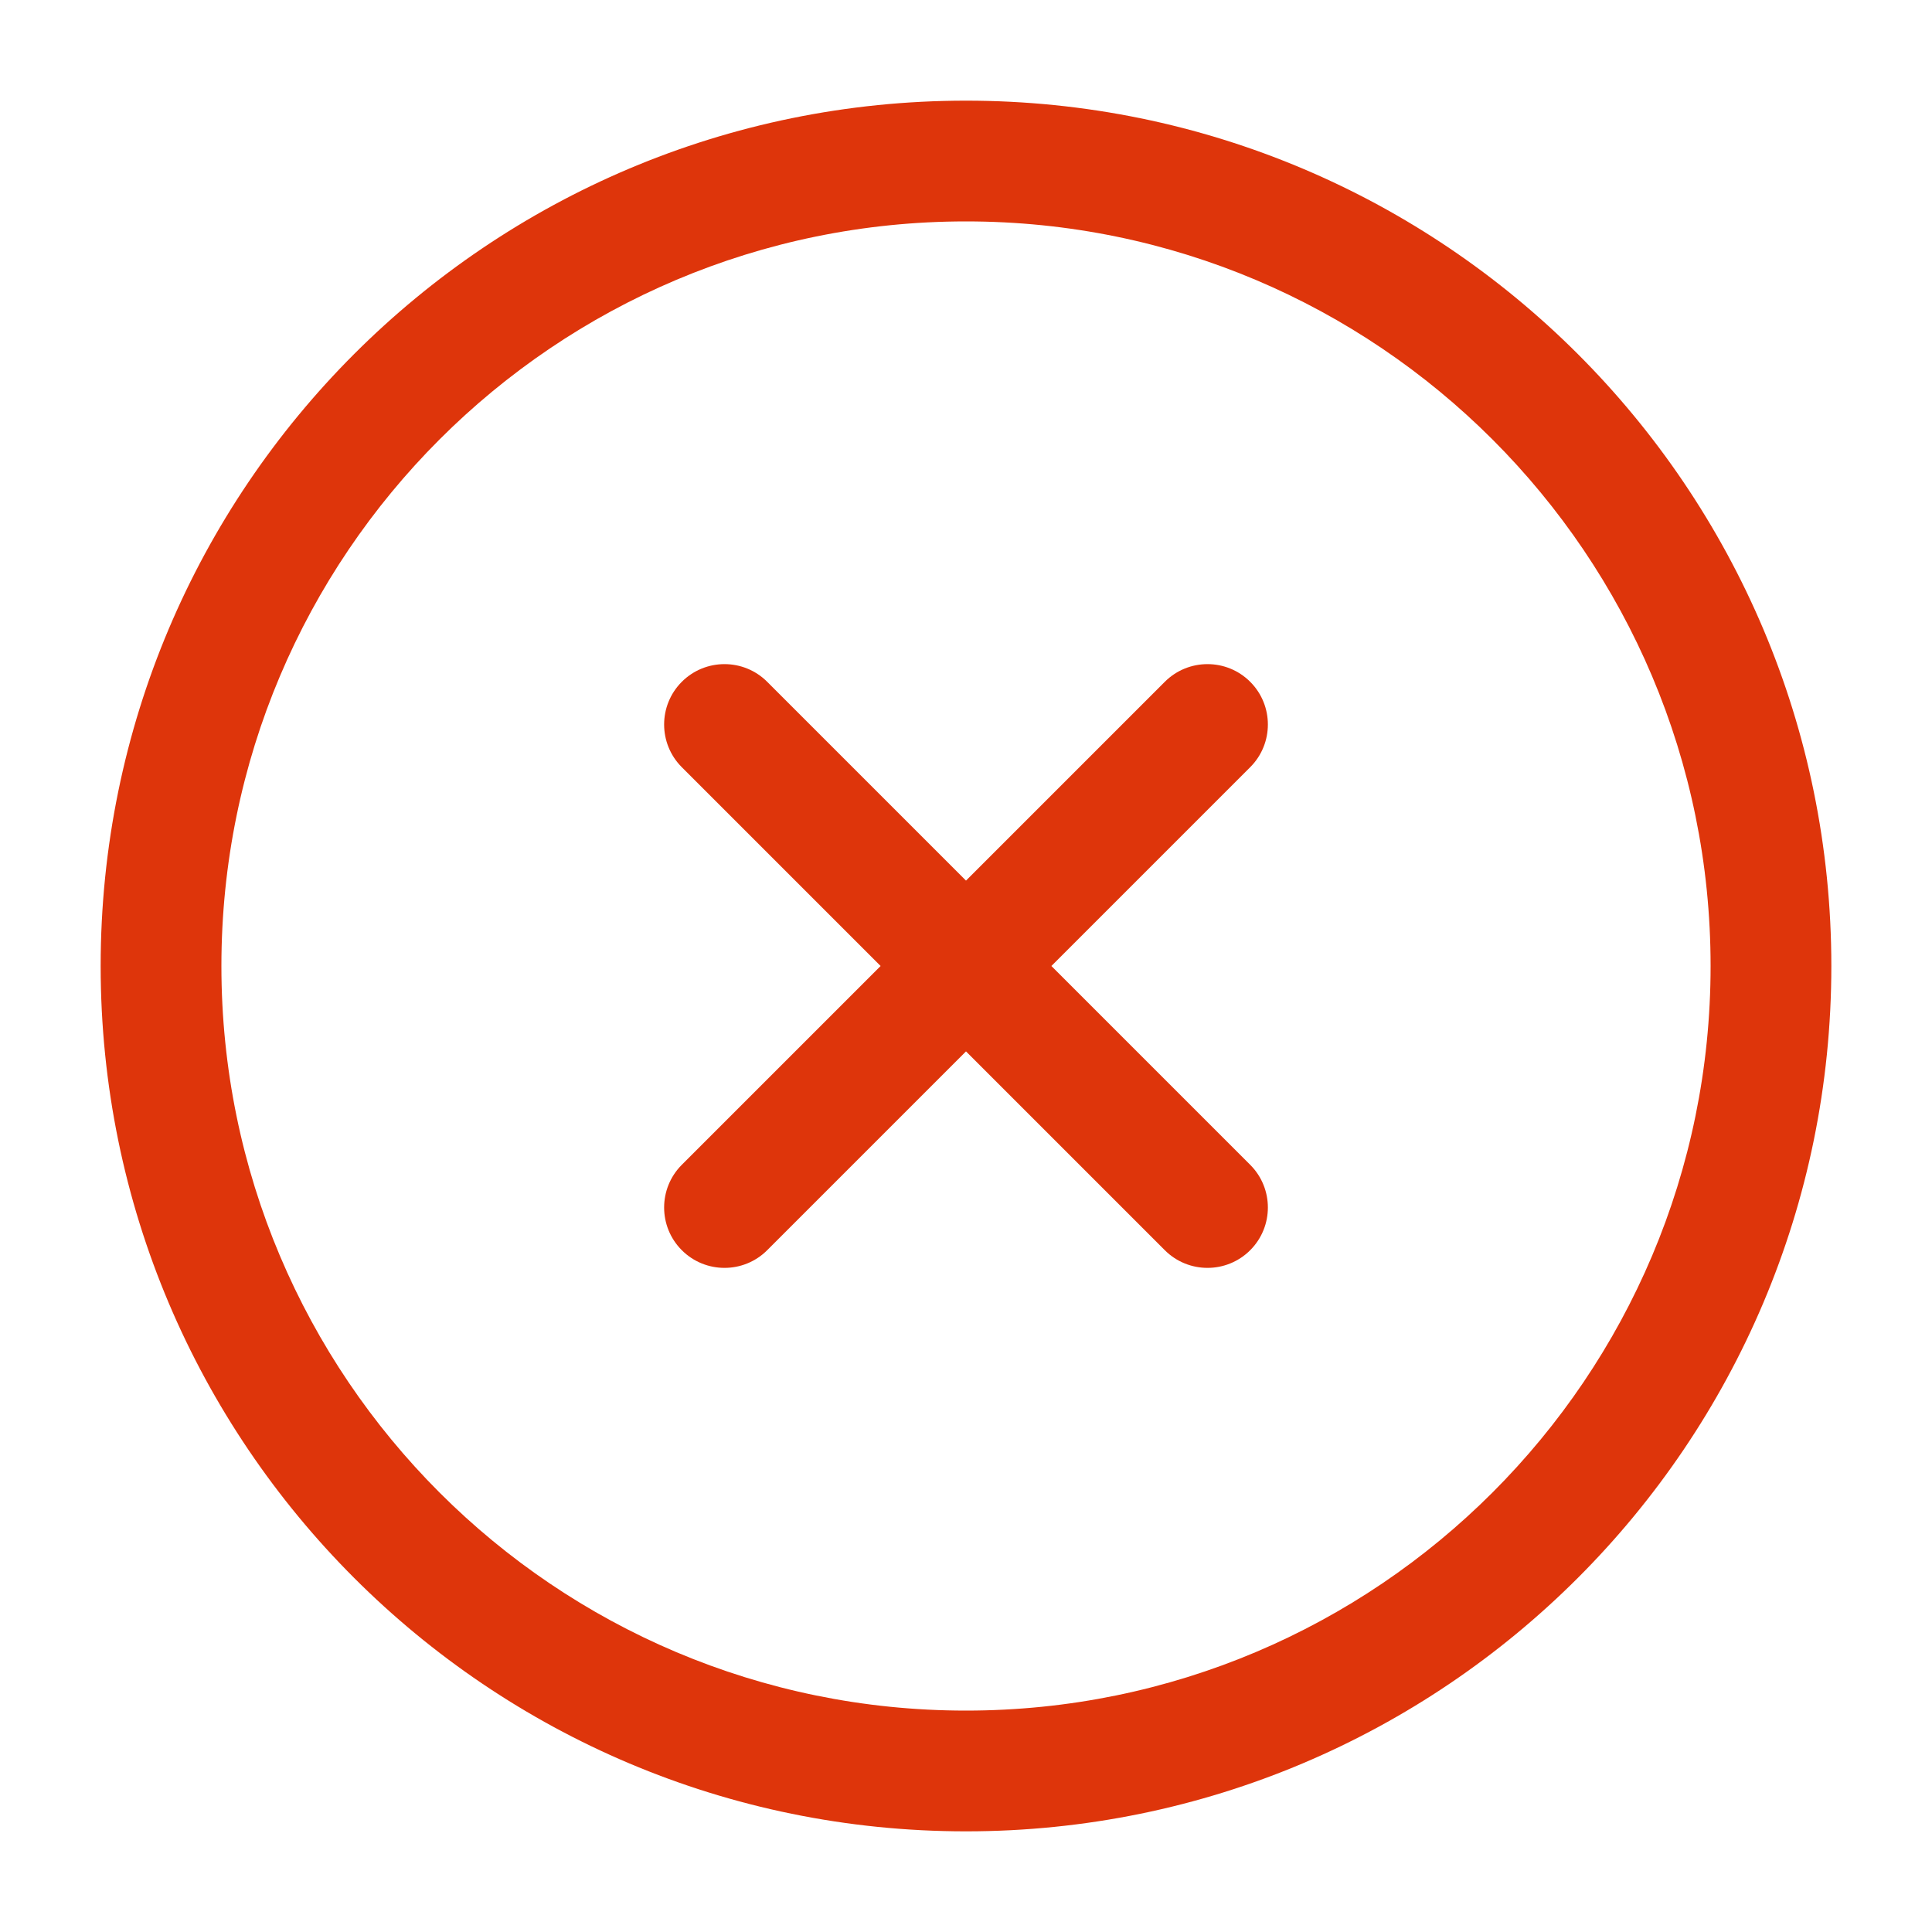 <svg width="20" height="20" viewBox="0 0 20 20" fill="none" xmlns="http://www.w3.org/2000/svg"><g id="close-circle"><path id="Ellipse 757 (Stroke)" fill-rule="evenodd" clip-rule="evenodd" d="M10 2.292C5.743 2.292 2.292 5.743 2.292 10C2.292 14.257 5.743 17.708 10 17.708C14.257 17.708 17.708 14.257 17.708 10C17.708 5.743 14.257 2.292 10 2.292ZM1.042 10C1.042 5.052 5.052 1.042 10 1.042C14.947 1.042 18.958 5.052 18.958 10C18.958 14.947 14.947 18.958 10 18.958C5.052 18.958 1.042 14.947 1.042 10Z" fill="#DE350B"/><path id="Vector 1185 (Stroke)" fill-rule="evenodd" clip-rule="evenodd" d="M7.058 7.058C7.302 6.814 7.698 6.814 7.942 7.058L10 9.116L12.058 7.058C12.302 6.814 12.698 6.814 12.942 7.058C13.186 7.302 13.186 7.698 12.942 7.942L10.884 10L12.942 12.058C13.186 12.302 13.186 12.698 12.942 12.942C12.698 13.186 12.302 13.186 12.058 12.942L10 10.884L7.942 12.942C7.698 13.186 7.302 13.186 7.058 12.942C6.814 12.698 6.814 12.302 7.058 12.058L9.116 10L7.058 7.942C6.814 7.698 6.814 7.302 7.058 7.058Z" fill="#DE350B"/></g></svg>